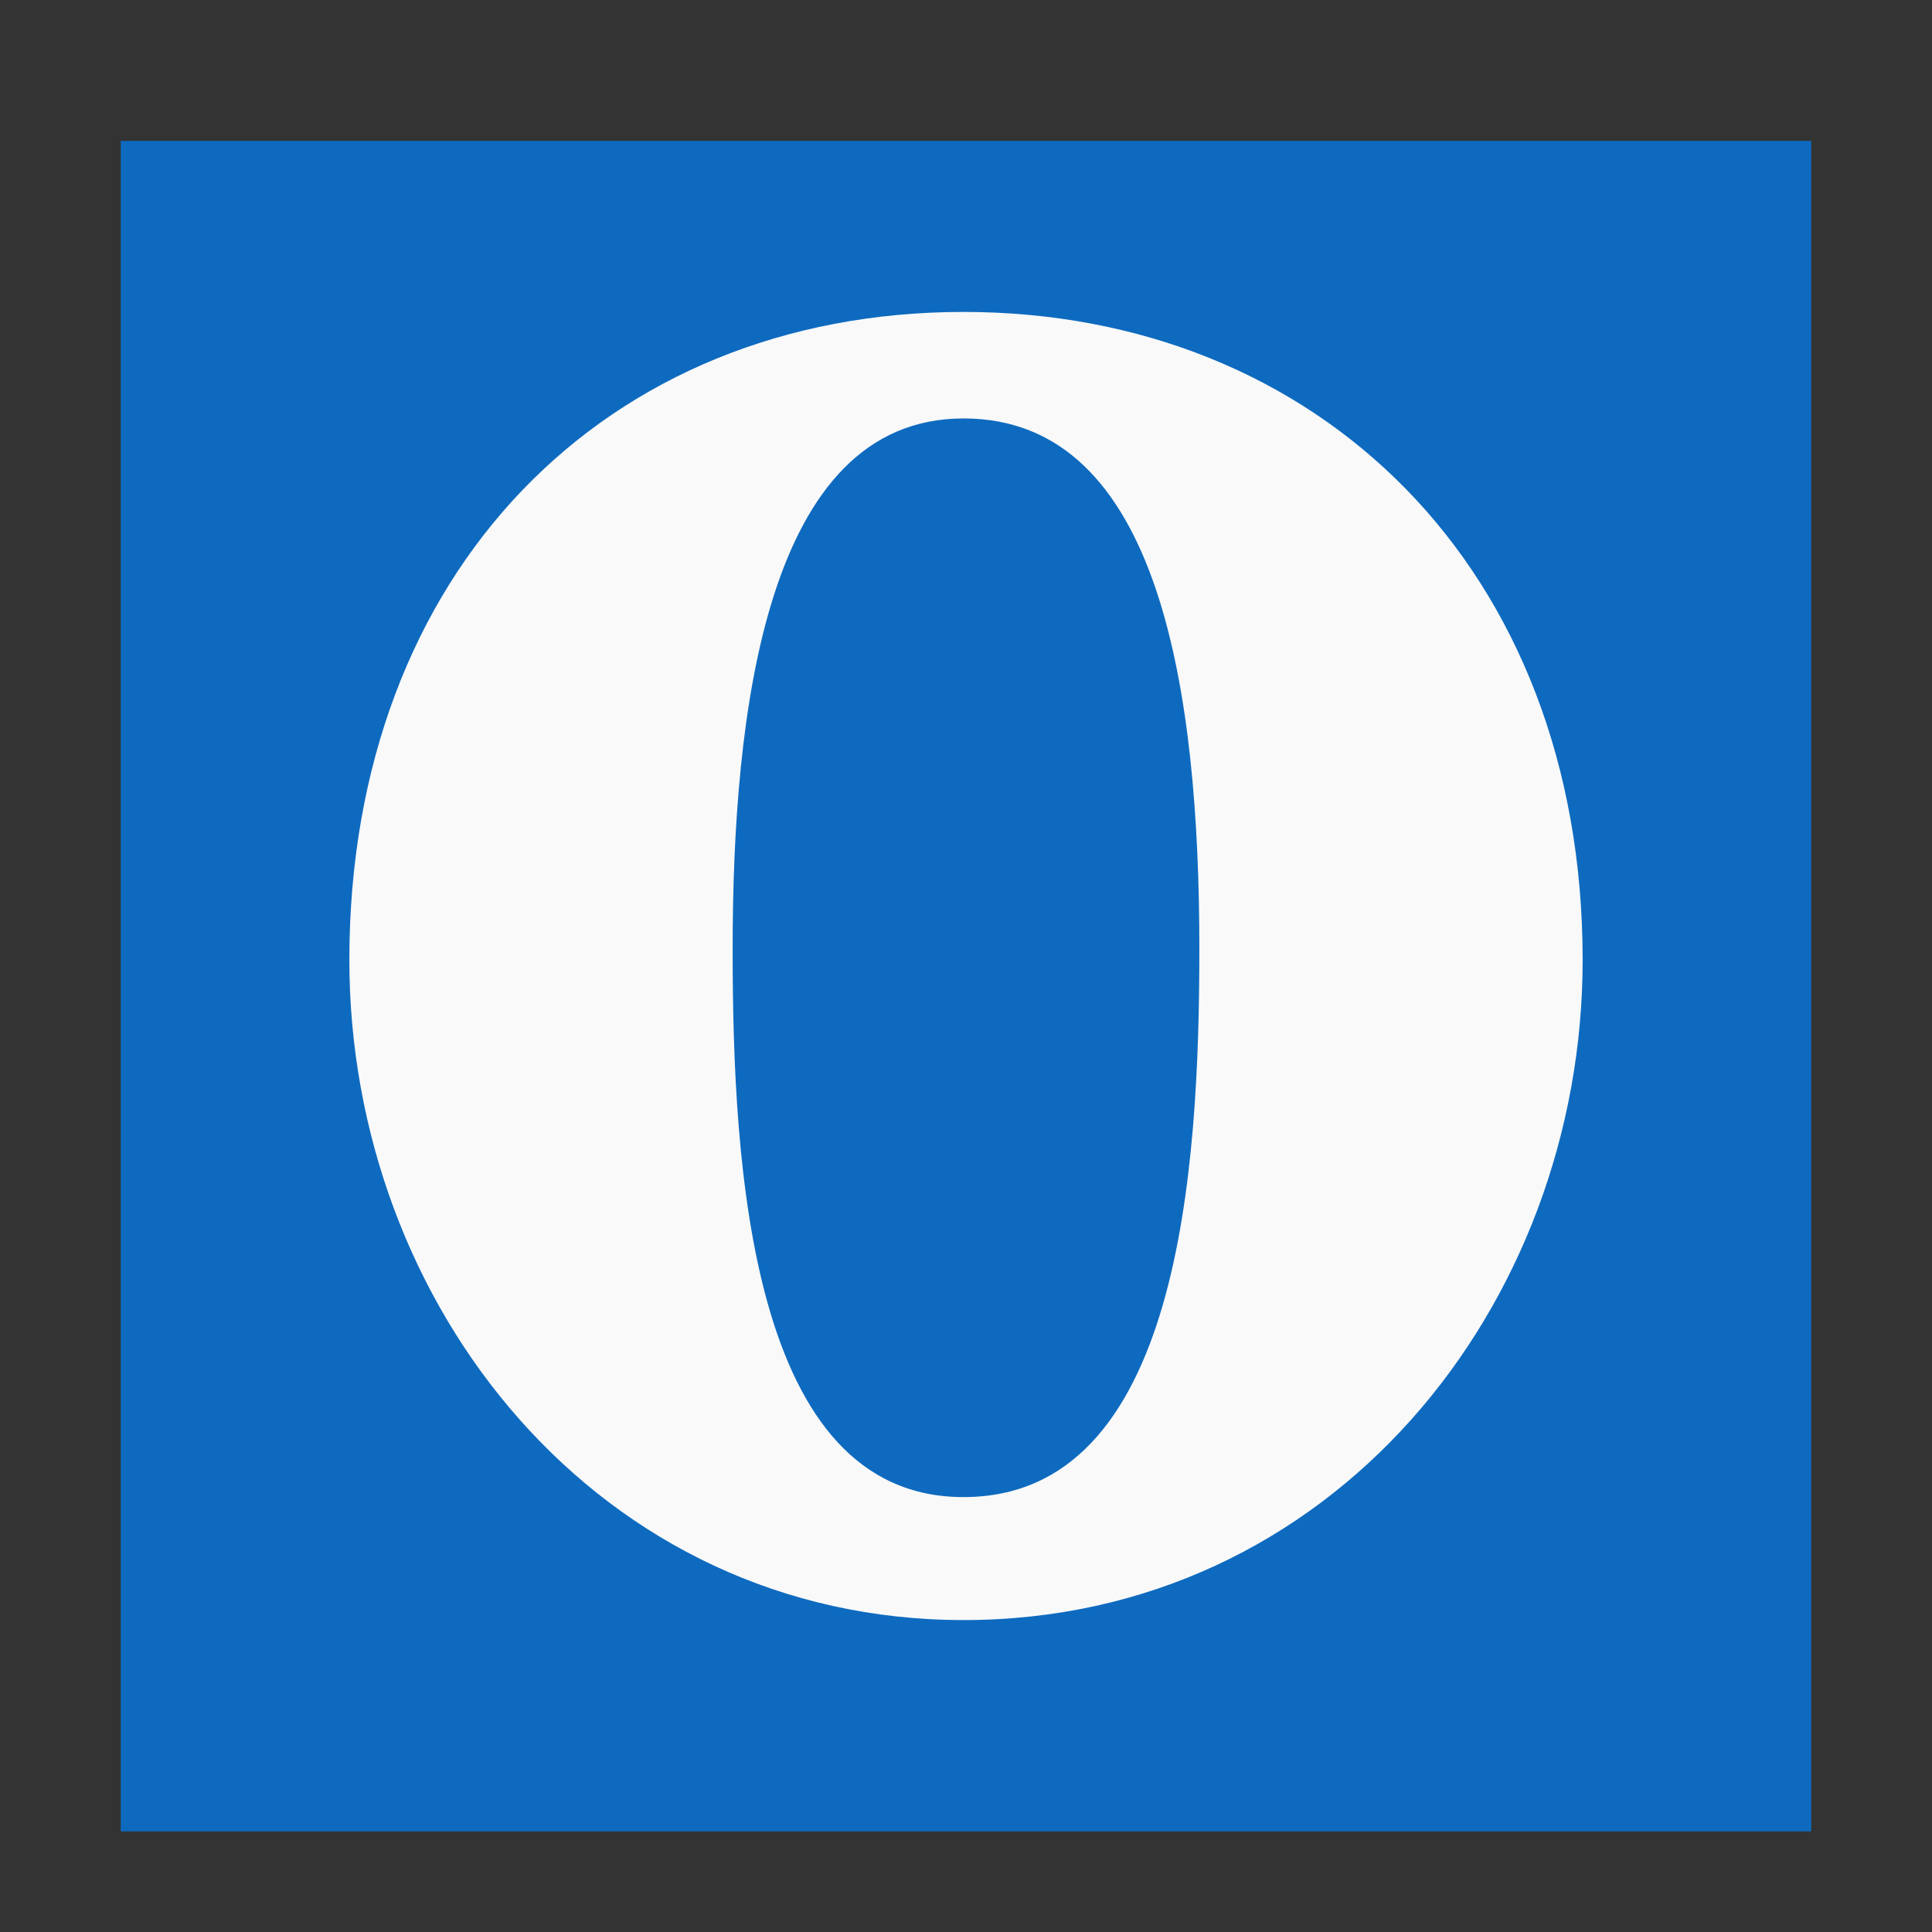 <?xml version="1.0" encoding="UTF-8" standalone="no"?>
<!-- Created with Inkscape (http://www.inkscape.org/) -->

<svg
   xmlns:dc="http://purl.org/dc/elements/1.1/"
   xmlns:cc="http://creativecommons.org/ns#"
   xmlns:rdf="http://www.w3.org/1999/02/22-rdf-syntax-ns#"
   xmlns:svg="http://www.w3.org/2000/svg"
   xmlns="http://www.w3.org/2000/svg"
   xmlns:xlink="http://www.w3.org/1999/xlink"
   xmlns:sodipodi="http://sodipodi.sourceforge.net/DTD/sodipodi-0.dtd"
   xmlns:inkscape="http://www.inkscape.org/namespaces/inkscape"
   version="1.0"
   width="96"
   height="96"
   id="svg2408"
   inkscape:version="0.91 r13725"
   sodipodi:docname="opera-developer.svg">
  <rect width="100%" height="100%" fill="#333333" stroke="none"/>
  <sodipodi:namedview
     pagecolor="#ffffff"
     bordercolor="#666666"
     borderopacity="1"
     objecttolerance="10"
     gridtolerance="10"
     guidetolerance="10"
     inkscape:pageopacity="0"
     inkscape:pageshadow="2"
     inkscape:window-width="1366"
     inkscape:window-height="697"
     id="namedview156"
     showgrid="false"
     inkscape:zoom="2.559096"
     inkscape:cx="63.135724"
     inkscape:cy="30.792336"
     inkscape:window-x="-4"
     inkscape:window-y="0"
     inkscape:window-maximized="1"
     inkscape:current-layer="svg2408" />
  <defs
     id="defs2410">
    <radialGradient
       cx="622.728"
       cy="621.173"
       r="510.719"
       fx="622.728"
       fy="621.173"
       id="radialGradient3809"
       gradientUnits="userSpaceOnUse">
      <stop
         id="stop3811"
         style="stop-color:#f0f0f0;stop-opacity:1"
         offset="0" />
      <stop
         id="stop3813"
         style="stop-color:#e1e1e1;stop-opacity:1"
         offset="0.281" />
      <stop
         id="stop3815"
         style="stop-color:#c0c0c0;stop-opacity:1"
         offset="0.752" />
      <stop
         id="stop3817"
         style="stop-color:#b2b2b2;stop-opacity:1"
         offset="1" />
    </radialGradient>
    <linearGradient
       id="linearGradient3985">
      <stop
         id="stop3987"
         style="stop-color:#000000;stop-opacity:1"
         offset="0" />
      <stop
         id="stop3989"
         style="stop-color:#000000;stop-opacity:0"
         offset="1" />
    </linearGradient>
    <linearGradient
       x1="45.448"
       y1="92.54"
       x2="45.448"
       y2="7.017"
       id="ButtonShadow"
       gradientUnits="userSpaceOnUse"
       gradientTransform="scale(1.006,0.994)">
      <stop
         id="stop3750"
         style="stop-color:#000000;stop-opacity:1"
         offset="0" />
      <stop
         id="stop3752"
         style="stop-color:#000000;stop-opacity:0.588"
         offset="1" />
    </linearGradient>
    <linearGradient
       id="linearGradient3737">
      <stop
         id="stop3739"
         style="stop-color:#ffffff;stop-opacity:1"
         offset="0" />
      <stop
         id="stop3741"
         style="stop-color:#ffffff;stop-opacity:0"
         offset="1" />
    </linearGradient>
    <filter
       color-interpolation-filters="sRGB"
       id="filter3174">
      <feGaussianBlur
         id="feGaussianBlur3176"
         stdDeviation="1.71" />
    </filter>
    <linearGradient
       x1="36.357"
       y1="6"
       x2="36.357"
       y2="63.893"
       id="linearGradient3188"
       xlink:href="#linearGradient3737"
       gradientUnits="userSpaceOnUse" />
    <filter
       x="-0.192"
       y="-0.192"
       width="1.384"
       height="1.384"
       color-interpolation-filters="sRGB"
       id="filter3794">
      <feGaussianBlur
         id="feGaussianBlur3796"
         stdDeviation="5.28" />
    </filter>
    <linearGradient
       x1="48"
       y1="20.221"
       x2="48"
       y2="138.661"
       id="linearGradient3613"
       xlink:href="#linearGradient3737"
       gradientUnits="userSpaceOnUse" />
    <radialGradient
       cx="48"
       cy="90.172"
       r="42"
       fx="48"
       fy="90.172"
       id="radialGradient3619"
       xlink:href="#linearGradient3737"
       gradientUnits="userSpaceOnUse"
       gradientTransform="matrix(1.157,0,0,0.996,-7.551,0.197)" />
    <clipPath
       id="clipPath3613">
      <rect
         width="84"
         height="84"
         rx="6"
         ry="6"
         x="6"
         y="6"
         id="rect3615"
         style="fill:#ffffff;fill-opacity:1;fill-rule:nonzero;stroke:none" />
    </clipPath>
    <linearGradient
       x1="48"
       y1="90"
       x2="48"
       y2="5.988"
       id="linearGradient3617"
       xlink:href="#radialGradient3809"
       gradientUnits="userSpaceOnUse"
       gradientTransform="translate(0,-96)" />
    <radialGradient
       cx="622.728"
       cy="621.173"
       r="510.719"
       fx="622.728"
       fy="621.173"
       id="XMLID_22_"
       gradientUnits="userSpaceOnUse">
      <stop
         id="stop14"
         style="stop-color:#ffffff;stop-opacity:1"
         offset="0" />
      <stop
         id="stop16"
         style="stop-color:#e6e6e6;stop-opacity:1"
         offset="0.281" />
      <stop
         id="stop18"
         style="stop-color:#c0c0c0;stop-opacity:1"
         offset="0.752" />
      <stop
         id="stop20"
         style="stop-color:#b2b2b2;stop-opacity:1"
         offset="1" />
    </radialGradient>
    <mask
       id="XMLID_23_">
      <g
         id="g31"
         style="filter:url(#Adobe_OpacityMaskFilter)">
        <radialGradient
           cx="88.978"
           cy="-20.899"
           r="673.116"
           fx="88.978"
           fy="-20.899"
           id="XMLID_24_"
           gradientUnits="userSpaceOnUse">
          <stop
             id="stop34"
             style="stop-color:#ffffff;stop-opacity:1"
             offset="0.309" />
          <stop
             id="stop36"
             style="stop-color:#000000;stop-opacity:1"
             offset="1" />
        </radialGradient>
        <ellipse
           cx="295.895"
           cy="286.172"
           rx="512.934"
           ry="349.106"
           id="ellipse38"
           style="fill:url(#XMLID_24_) #000000" />
      </g>
    </mask>
    <mask
       id="XMLID_13_">
      <g
         id="g193"
         style="filter:url(#Adobe_OpacityMaskFilter_4_)">
        <linearGradient
           x1="340.049"
           y1="266.934"
           x2="372.381"
           y2="417.815"
           id="XMLID_14_"
           gradientUnits="userSpaceOnUse">
          <stop
             id="stop196"
             style="stop-color:#ffffff;stop-opacity:1"
             offset="0" />
          <stop
             id="stop198"
             style="stop-color:#f8f8f8;stop-opacity:1"
             offset="0.087" />
          <stop
             id="stop200"
             style="stop-color:#e4e4e4;stop-opacity:1"
             offset="0.216" />
          <stop
             id="stop202"
             style="stop-color:#c2c2c2;stop-opacity:1"
             offset="0.371" />
          <stop
             id="stop204"
             style="stop-color:#949494;stop-opacity:1"
             offset="0.547" />
          <stop
             id="stop206"
             style="stop-color:#595959;stop-opacity:1"
             offset="0.739" />
          <stop
             id="stop208"
             style="stop-color:#151515;stop-opacity:1"
             offset="0.944" />
          <stop
             id="stop210"
             style="stop-color:#000000;stop-opacity:1"
             offset="0.994" />
        </linearGradient>
        <ellipse
           cx="363.052"
           cy="374.282"
           rx="215.324"
           ry="183.322"
           id="ellipse212"
           style="fill:url(#XMLID_14_) #000000" />
      </g>
    </mask>
    <mask
       id="XMLID_10_">
      <g
         id="g159">
        <radialGradient
           cx="657.212"
           cy="155.233"
           r="606.953"
           fx="657.212"
           fy="155.233"
           id="XMLID_11_"
           gradientUnits="userSpaceOnUse"
           gradientTransform="matrix(0.931,0,0,0.93,28.746,21.663)">
          <stop
             id="stop162"
             style="stop-color:#c9c9c8;stop-opacity:1"
             offset="0" />
          <stop
             id="stop164"
             style="stop-color:#c4c4c4;stop-opacity:1"
             offset="0.088" />
          <stop
             id="stop166"
             style="stop-color:#b8b8b7;stop-opacity:1"
             offset="0.219" />
          <stop
             id="stop168"
             style="stop-color:#a1a0a0;stop-opacity:1"
             offset="0.377" />
          <stop
             id="stop170"
             style="stop-color:#7f7f7e;stop-opacity:1"
             offset="0.556" />
          <stop
             id="stop172"
             style="stop-color:#4f4f4e;stop-opacity:1"
             offset="0.752" />
          <stop
             id="stop174"
             style="stop-color:#121212;stop-opacity:1"
             offset="0.96" />
          <stop
             id="stop176"
             style="stop-color:#000000;stop-opacity:1"
             offset="1" />
        </radialGradient>
        <circle
           cx="408.427"
           cy="444.226"
           r="302.954"
           id="circle178"
           style="fill:url(#XMLID_11_) #000000" />
      </g>
    </mask>
    <linearGradient
       x1="220.951"
       y1="634.632"
       x2="278.145"
       y2="560.355"
       id="XMLID_5_"
       gradientUnits="userSpaceOnUse">
      <stop
         id="stop119"
         style="stop-color:#ffffff;stop-opacity:1"
         offset="0" />
      <stop
         id="stop121"
         style="stop-color:#193d6b;stop-opacity:1"
         offset="1" />
    </linearGradient>
    <linearGradient
       x1="429.849"
       y1="815.455"
       x2="480.12"
       y2="643.308"
       id="XMLID_4_"
       gradientUnits="userSpaceOnUse"
       gradientTransform="matrix(-1.126,0,0,1.126,1028.91,-39.547)">
      <stop
         id="stop112"
         style="stop-color:#ffffff;stop-opacity:1"
         offset="0" />
      <stop
         id="stop114"
         style="stop-color:#e5eaf2;stop-opacity:1"
         offset="1" />
    </linearGradient>
    <mask
       id="XMLID_2_">
      <g
         id="g86">
        <linearGradient
           x1="206.091"
           y1="397.621"
           x2="186.922"
           y2="563.473"
           id="XMLID_3_"
           gradientUnits="userSpaceOnUse">
          <stop
             id="stop89"
             style="stop-color:#ffffff;stop-opacity:1"
             offset="0" />
          <stop
             id="stop91"
             style="stop-color:#cbcbcb;stop-opacity:1"
             offset="0.111" />
          <stop
             id="stop93"
             style="stop-color:#969696;stop-opacity:1"
             offset="0.24" />
          <stop
             id="stop95"
             style="stop-color:#686868;stop-opacity:1"
             offset="0.37" />
          <stop
             id="stop97"
             style="stop-color:#424242;stop-opacity:1"
             offset="0.499" />
          <stop
             id="stop99"
             style="stop-color:#252525;stop-opacity:1"
             offset="0.627" />
          <stop
             id="stop101"
             style="stop-color:#111111;stop-opacity:1"
             offset="0.754" />
          <stop
             id="stop103"
             style="stop-color:#040404;stop-opacity:1"
             offset="0.879" />
          <stop
             id="stop105"
             style="stop-color:#000000;stop-opacity:1"
             offset="1" />
        </linearGradient>
        <ellipse
           cx="194.764"
           cy="495.623"
           rx="160.94"
           ry="123.604"
           id="ellipse107"
           style="fill:url(#XMLID_3_) #000000" />
      </g>
    </mask>
    <mask
       id="XMLID_26_">
      <g
         id="g69">
        <linearGradient
           x1="211.722"
           y1="562.858"
           x2="200.073"
           y2="466.754"
           id="XMLID_1_"
           gradientUnits="userSpaceOnUse">
          <stop
             id="stop72"
             style="stop-color:#ffffff;stop-opacity:1"
             offset="0" />
          <stop
             id="stop74"
             style="stop-color:#000000;stop-opacity:1"
             offset="1" />
        </linearGradient>
        <ellipse
           cx="203.617"
           cy="495.988"
           rx="80.542"
           ry="59.683"
           id="ellipse76"
           style="fill:url(#XMLID_1_) #000000" />
      </g>
    </mask>
    <linearGradient
       id="linearGradient5498">
      <stop
         id="stop5500"
         style="stop-color:#eeeeee;stop-opacity:1"
         offset="0" />
      <stop
         id="stop5502"
         style="stop-color:#eeeeee;stop-opacity:0"
         offset="1" />
    </linearGradient>
    <radialGradient
       cx="375.214"
       cy="783.164"
       r="300.575"
       fx="375.214"
       fy="783.164"
       id="radialGradient29545"
       gradientUnits="userSpaceOnUse"
       gradientTransform="matrix(1.126,0,0,1.126,-41.873,-39.547)">
      <stop
         id="stop29547"
         style="stop-color:#eeeeef;stop-opacity:0.941"
         offset="0.011" />
      <stop
         id="stop29549"
         style="stop-color:#6193cf;stop-opacity:1"
         offset="0.292" />
      <stop
         id="stop29551"
         style="stop-color:#2c72c7;stop-opacity:1"
         offset="0.458" />
      <stop
         id="stop29553"
         style="stop-color:#0057ae;stop-opacity:1"
         offset="0.677" />
      <stop
         id="stop29555"
         style="stop-color:#004d9a;stop-opacity:1"
         offset="0.865" />
      <stop
         id="stop29557"
         style="stop-color:#00438a;stop-opacity:1"
         offset="1" />
    </radialGradient>
    <linearGradient
       x1="220.368"
       y1="756.761"
       x2="185.212"
       y2="491.067"
       id="linearGradient3928"
       xlink:href="#linearGradient5498"
       gradientUnits="userSpaceOnUse"
       gradientTransform="matrix(0.084,0,0,0.084,12.003,12.008)" />
    <linearGradient
       x1="247.477"
       y1="274.884"
       x2="130.318"
       y2="580.547"
       id="linearGradient3931"
       xlink:href="#linearGradient5498"
       gradientUnits="userSpaceOnUse"
       gradientTransform="matrix(0.084,0,0,0.084,12.003,12.008)" />
    <linearGradient
       x1="370.622"
       y1="-309.605"
       x2="370.206"
       y2="458.384"
       id="linearGradient3934"
       xlink:href="#linearGradient5498"
       gradientUnits="userSpaceOnUse"
       gradientTransform="matrix(0.084,0,0,0.084,12.003,12.008)" />
    <linearGradient
       x1="1508.496"
       y1="-363.425"
       x2="361.144"
       y2="630.52"
       id="linearGradient3937"
       xlink:href="#linearGradient5498"
       gradientUnits="userSpaceOnUse"
       gradientTransform="matrix(0.084,0,0,0.084,12.003,12.008)" />
    <linearGradient
       x1="331.496"
       y1="790.515"
       x2="409.855"
       y2="688.751"
       id="linearGradient3940"
       xlink:href="#XMLID_5_"
       gradientUnits="userSpaceOnUse"
       gradientTransform="matrix(0.095,0,0,0.095,8.473,8.674)" />
    <linearGradient
       x1="319.186"
       y1="713.546"
       x2="373.125"
       y2="626.006"
       id="linearGradient3943"
       xlink:href="#XMLID_5_"
       gradientUnits="userSpaceOnUse"
       gradientTransform="matrix(0.095,0,0,0.095,8.473,8.674)" />
    <linearGradient
       x1="264.541"
       y1="704.236"
       x2="335.096"
       y2="612.605"
       id="linearGradient3946"
       xlink:href="#XMLID_5_"
       gradientUnits="userSpaceOnUse"
       gradientTransform="matrix(0.095,0,0,0.095,8.473,8.674)" />
    <linearGradient
       x1="237.208"
       y1="684.019"
       x2="328.185"
       y2="565.868"
       id="linearGradient3949"
       xlink:href="#XMLID_5_"
       gradientUnits="userSpaceOnUse"
       gradientTransform="matrix(0.095,0,0,0.095,8.473,8.674)" />
    <linearGradient
       x1="220.951"
       y1="634.632"
       x2="278.145"
       y2="560.355"
       id="linearGradient3952"
       xlink:href="#XMLID_5_"
       gradientUnits="userSpaceOnUse"
       gradientTransform="matrix(0.095,0,0,0.095,8.473,8.674)" />
    <linearGradient
       x1="429.849"
       y1="815.455"
       x2="480.12"
       y2="643.308"
       id="linearGradient3955"
       xlink:href="#XMLID_4_"
       gradientUnits="userSpaceOnUse"
       gradientTransform="matrix(-0.095,0,0,0.095,98.725,8.674)" />
    <radialGradient
       cx="375.214"
       cy="783.164"
       r="300.575"
       fx="375.214"
       fy="783.164"
       id="radialGradient3959"
       xlink:href="#radialGradient29545"
       gradientUnits="userSpaceOnUse"
       gradientTransform="matrix(0.095,0,0,0.095,8.473,8.674)" />
    <radialGradient
       cx="663.911"
       cy="649.227"
       r="427.12"
       fx="663.911"
       fy="649.227"
       id="radialGradient3972"
       xlink:href="#XMLID_22_"
       gradientUnits="userSpaceOnUse"
       gradientTransform="matrix(0.084,0,0,0.084,12.003,12.008)" />
    <linearGradient
       x1="13.188"
       y1="48"
       x2="82.812"
       y2="48"
       id="linearGradient3991"
       xlink:href="#linearGradient3985"
       gradientUnits="userSpaceOnUse"
       gradientTransform="matrix(0,1,-1,0,96,0)" />
    <linearGradient
       x1="45.448"
       y1="92.54"
       x2="45.448"
       y2="7.017"
       id="ButtonShadow-0"
       gradientUnits="userSpaceOnUse"
       gradientTransform="matrix(1.006,0,0,0.994,100,0)">
      <stop
         id="stop3750-8"
         style="stop-color:#000000;stop-opacity:1"
         offset="0" />
      <stop
         id="stop3752-5"
         style="stop-color:#000000;stop-opacity:0.588"
         offset="1" />
    </linearGradient>
    <linearGradient
       x1="32.251"
       y1="6.132"
       x2="32.251"
       y2="90.239"
       id="linearGradient3780"
       xlink:href="#ButtonShadow-0"
       gradientUnits="userSpaceOnUse"
       gradientTransform="matrix(1.024,0,0,1.012,-1.143,-98.071)" />
    <linearGradient
       x1="32.251"
       y1="6.132"
       x2="32.251"
       y2="90.239"
       id="linearGradient3772"
       xlink:href="#ButtonShadow-0"
       gradientUnits="userSpaceOnUse"
       gradientTransform="matrix(1.024,0,0,1.012,-1.143,-98.071)" />
    <linearGradient
       x1="32.251"
       y1="6.132"
       x2="32.251"
       y2="90.239"
       id="linearGradient3725"
       xlink:href="#ButtonShadow-0"
       gradientUnits="userSpaceOnUse"
       gradientTransform="matrix(1.024,0,0,1.012,-1.143,-98.071)" />
    <linearGradient
       x1="32.251"
       y1="6.132"
       x2="32.251"
       y2="90.239"
       id="linearGradient3721"
       xlink:href="#ButtonShadow-0"
       gradientUnits="userSpaceOnUse"
       gradientTransform="translate(0,-97)" />
    <linearGradient
       x1="32.251"
       y1="6.132"
       x2="32.251"
       y2="90.239"
       id="linearGradient3059"
       xlink:href="#ButtonShadow-0"
       gradientUnits="userSpaceOnUse"
       gradientTransform="matrix(1.024,0,0,1.012,-1.143,-98.071)" />
    <linearGradient
       inkscape:collect="always"
       xlink:href="#ButtonShadow-0"
       id="linearGradient3112"
       gradientUnits="userSpaceOnUse"
       gradientTransform="matrix(1.024,0,0,1.012,-1.143,-98.071)"
       x1="32.251"
       y1="6.132"
       x2="32.251"
       y2="90.239" />
    <linearGradient
       inkscape:collect="always"
       xlink:href="#ButtonShadow-0"
       id="linearGradient3114"
       gradientUnits="userSpaceOnUse"
       gradientTransform="matrix(1.024,0,0,1.012,-1.143,-98.071)"
       x1="32.251"
       y1="6.132"
       x2="32.251"
       y2="90.239" />
    <linearGradient
       inkscape:collect="always"
       xlink:href="#ButtonShadow-0"
       id="linearGradient3116"
       gradientUnits="userSpaceOnUse"
       gradientTransform="matrix(1.024,0,0,1.012,-1.143,-98.071)"
       x1="32.251"
       y1="6.132"
       x2="32.251"
       y2="90.239" />
    <linearGradient
       inkscape:collect="always"
       xlink:href="#ButtonShadow-0"
       id="linearGradient3118"
       gradientUnits="userSpaceOnUse"
       gradientTransform="matrix(1.024,0,0,1.012,-1.143,-98.071)"
       x1="32.251"
       y1="6.132"
       x2="32.251"
       y2="90.239" />
    <linearGradient
       inkscape:collect="always"
       xlink:href="#ButtonShadow-0"
       id="linearGradient3122"
       gradientUnits="userSpaceOnUse"
       gradientTransform="matrix(1.024,0,0,1.012,-1.143,-98.071)"
       x1="32.251"
       y1="6.132"
       x2="32.251"
       y2="90.239" />
    <linearGradient
       inkscape:collect="always"
       xlink:href="#ButtonShadow-0"
       id="linearGradient3125"
       gradientUnits="userSpaceOnUse"
       gradientTransform="matrix(1.024,0,0,-1.012,-1.143,98.071)"
       x1="32.251"
       y1="6.132"
       x2="32.251"
       y2="90.239" />
    <linearGradient
       inkscape:collect="always"
       xlink:href="#ButtonShadow-0"
       id="linearGradient3128"
       gradientUnits="userSpaceOnUse"
       gradientTransform="matrix(1.024,0,0,-1.012,-1.143,98.071)"
       x1="32.251"
       y1="6.132"
       x2="32.251"
       y2="90.239" />
    <linearGradient
       inkscape:collect="always"
       xlink:href="#ButtonShadow-0"
       id="linearGradient3131"
       gradientUnits="userSpaceOnUse"
       gradientTransform="matrix(1.024,0,0,-1.012,-1.143,98.071)"
       x1="32.251"
       y1="6.132"
       x2="32.251"
       y2="90.239" />
  </defs>
  <g
     id="layer2"
     style="display:none">
    <rect
       width="86"
       height="85"
       rx="6"
       ry="6"
       x="5"
       y="7"
       id="rect3745"
       style="opacity:0.9;fill:url(#ButtonShadow);fill-opacity:1;fill-rule:nonzero;stroke:none;filter:url(#filter3174)" />
  </g>
  <rect
     style="fill:#0e6abf;fill-opacity:1;fill-rule:nonzero;stroke:none;display:inline"
     id="rect3716"
     transform="scale(1,-1)"
     y="-91"
     x="6"
     ry="0"
     rx="6"
     height="84"
     width="84" />
  <path
     d="m 47.879,74.389 c 10.748,0 11.716,-16.28 11.716,-27.234 0,-12.608 -1.886,-26.363 -11.716,-26.363 -9.828,0 -11.474,14.624 -11.474,26.363 -0.001,10.854 0.879,27.235 11.474,27.235 z M 47.876,15.5 c 17.597,0 30.765,12.725 30.765,32.198 C 78.641,64.892 66.166,80.5 47.879,80.5 29.769,80.5 17.359,64.888 17.359,47.698 17.359,28.38 30.12,15.5 47.876,15.5 Z"
     id="path64"
     style="clip-rule:evenodd;fill:#f9f9f9;fill-rule:evenodd"
     inkscape:connector-curvature="0" />
</svg>
